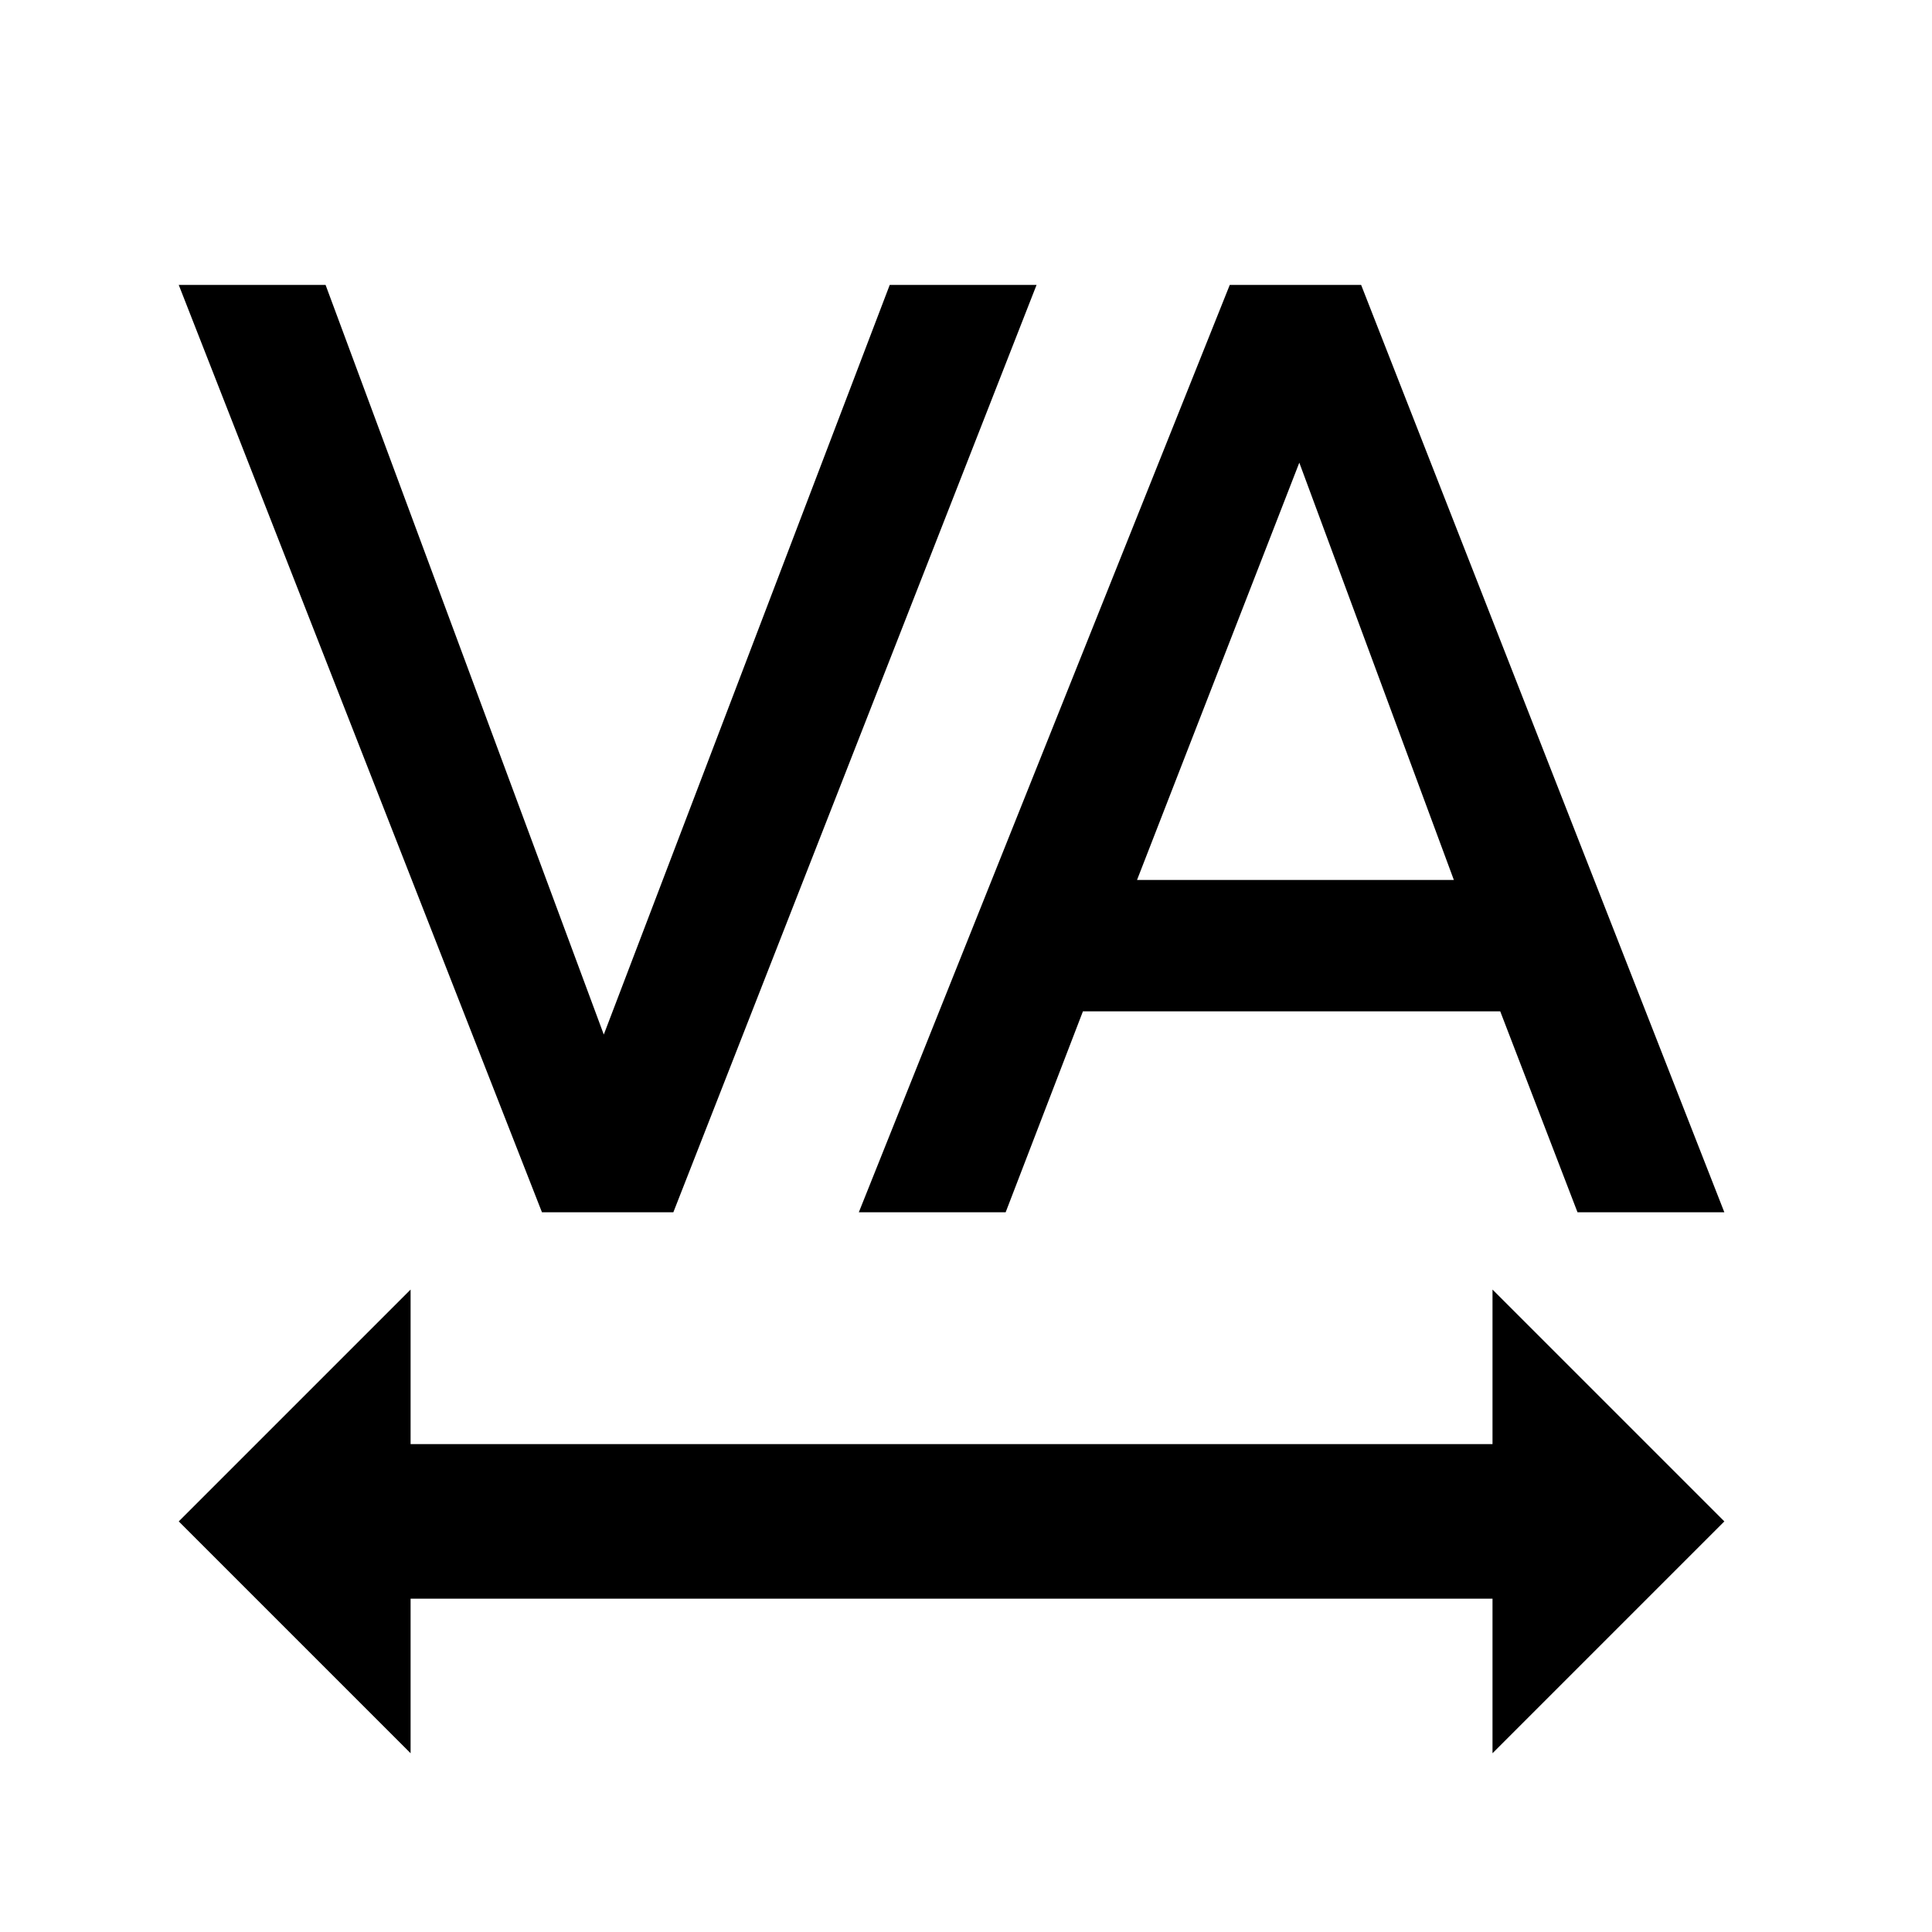 <svg width="25" height="25" viewBox="0 0 25 25" fill="none" xmlns="http://www.w3.org/2000/svg">
<path d="M14.713 11.387H18.813L16.813 5.987L14.713 11.387ZM15.913 3.687H17.613L22.313 15.687H20.413L19.413 13.087H14.013L13.013 15.687H11.113L15.913 3.687ZM11.513 3.687H13.413L8.713 15.687H7.013L2.313 3.687H4.213L7.813 13.387M19.313 22.687V20.687H5.313V22.687L2.313 19.687L5.313 16.687V18.687H19.313V16.687L22.313 19.687L19.313 22.687Z" fill="black"/>
</svg>

